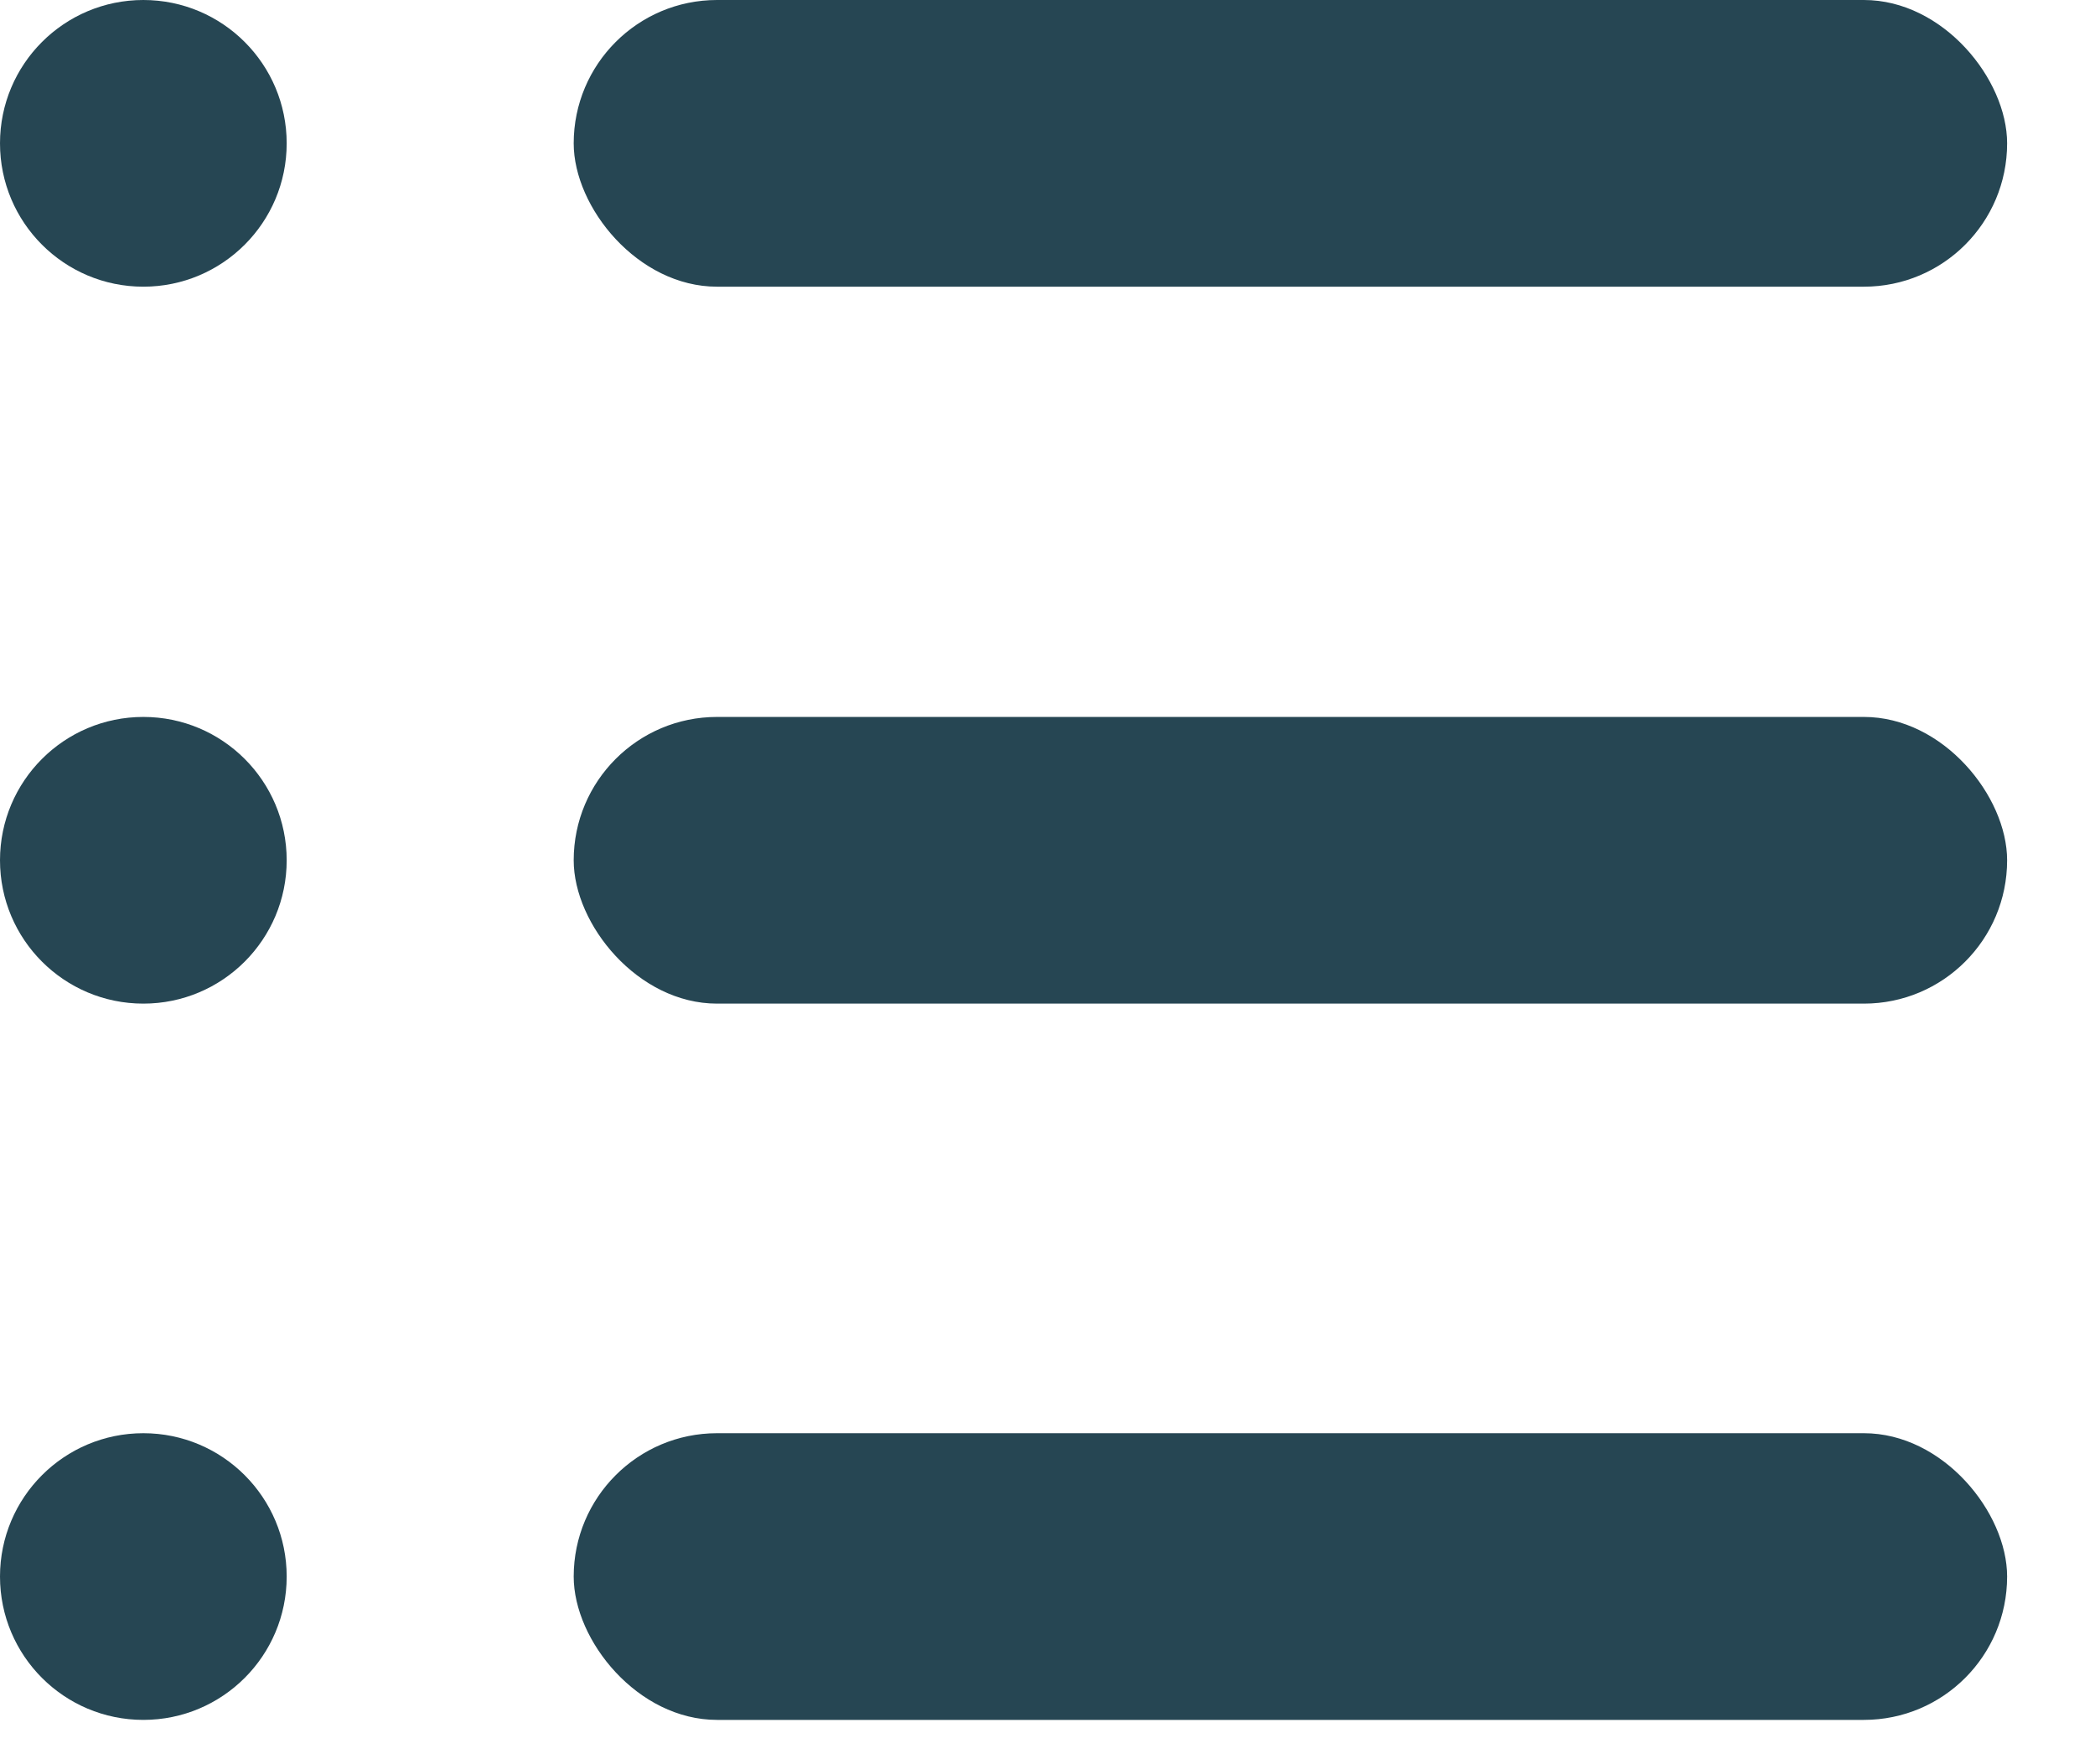 <svg width="19" height="16" viewBox="0 0 19 16" fill="none" xmlns="http://www.w3.org/2000/svg">
<path d="M2.6 1.3C2.6 2.018 2.018 2.6 1.3 2.6C0.582 2.6 0 2.018 0 1.3C0 0.582 0.582 0 1.3 0C2.018 0 2.6 0.582 2.6 1.3Z" fill="#264653"/>
<path d="M6.503 0H16.904C17.622 0 18.203 0.718 18.203 1.3C18.203 2.018 17.622 2.6 16.904 2.6H6.503C5.785 2.6 5.203 1.882 5.203 1.3C5.203 0.582 5.785 0 6.503 0Z" fill="#264653"/>
<path d="M2.6 7.802C2.6 8.52 2.018 9.102 1.3 9.102C0.582 9.102 0 8.52 0 7.802C0 7.084 0.582 6.502 1.3 6.502C2.018 6.502 2.6 7.084 2.6 7.802Z" fill="#264653"/>
<path d="M6.503 6.502H16.904C17.622 6.502 18.203 7.22 18.203 7.802C18.203 8.52 17.622 9.102 16.904 9.102H6.503C5.785 9.102 5.203 8.384 5.203 7.802C5.203 7.084 5.785 6.502 6.503 6.502Z" fill="#264653"/>
<path d="M2.6 14.298C2.6 15.016 2.018 15.598 1.3 15.598C0.582 15.598 0 15.016 0 14.298C0 13.58 0.582 12.998 1.3 12.998C2.018 12.998 2.6 13.58 2.6 14.298Z" fill="#264653"/>
<path d="M6.503 12.998H16.904C17.622 12.998 18.203 13.716 18.203 14.298C18.203 15.016 17.622 15.598 16.904 15.598H6.503C5.785 15.598 5.203 14.88 5.203 14.298C5.203 13.58 5.785 12.998 6.503 12.998Z" fill="#264653"/>
</svg>
